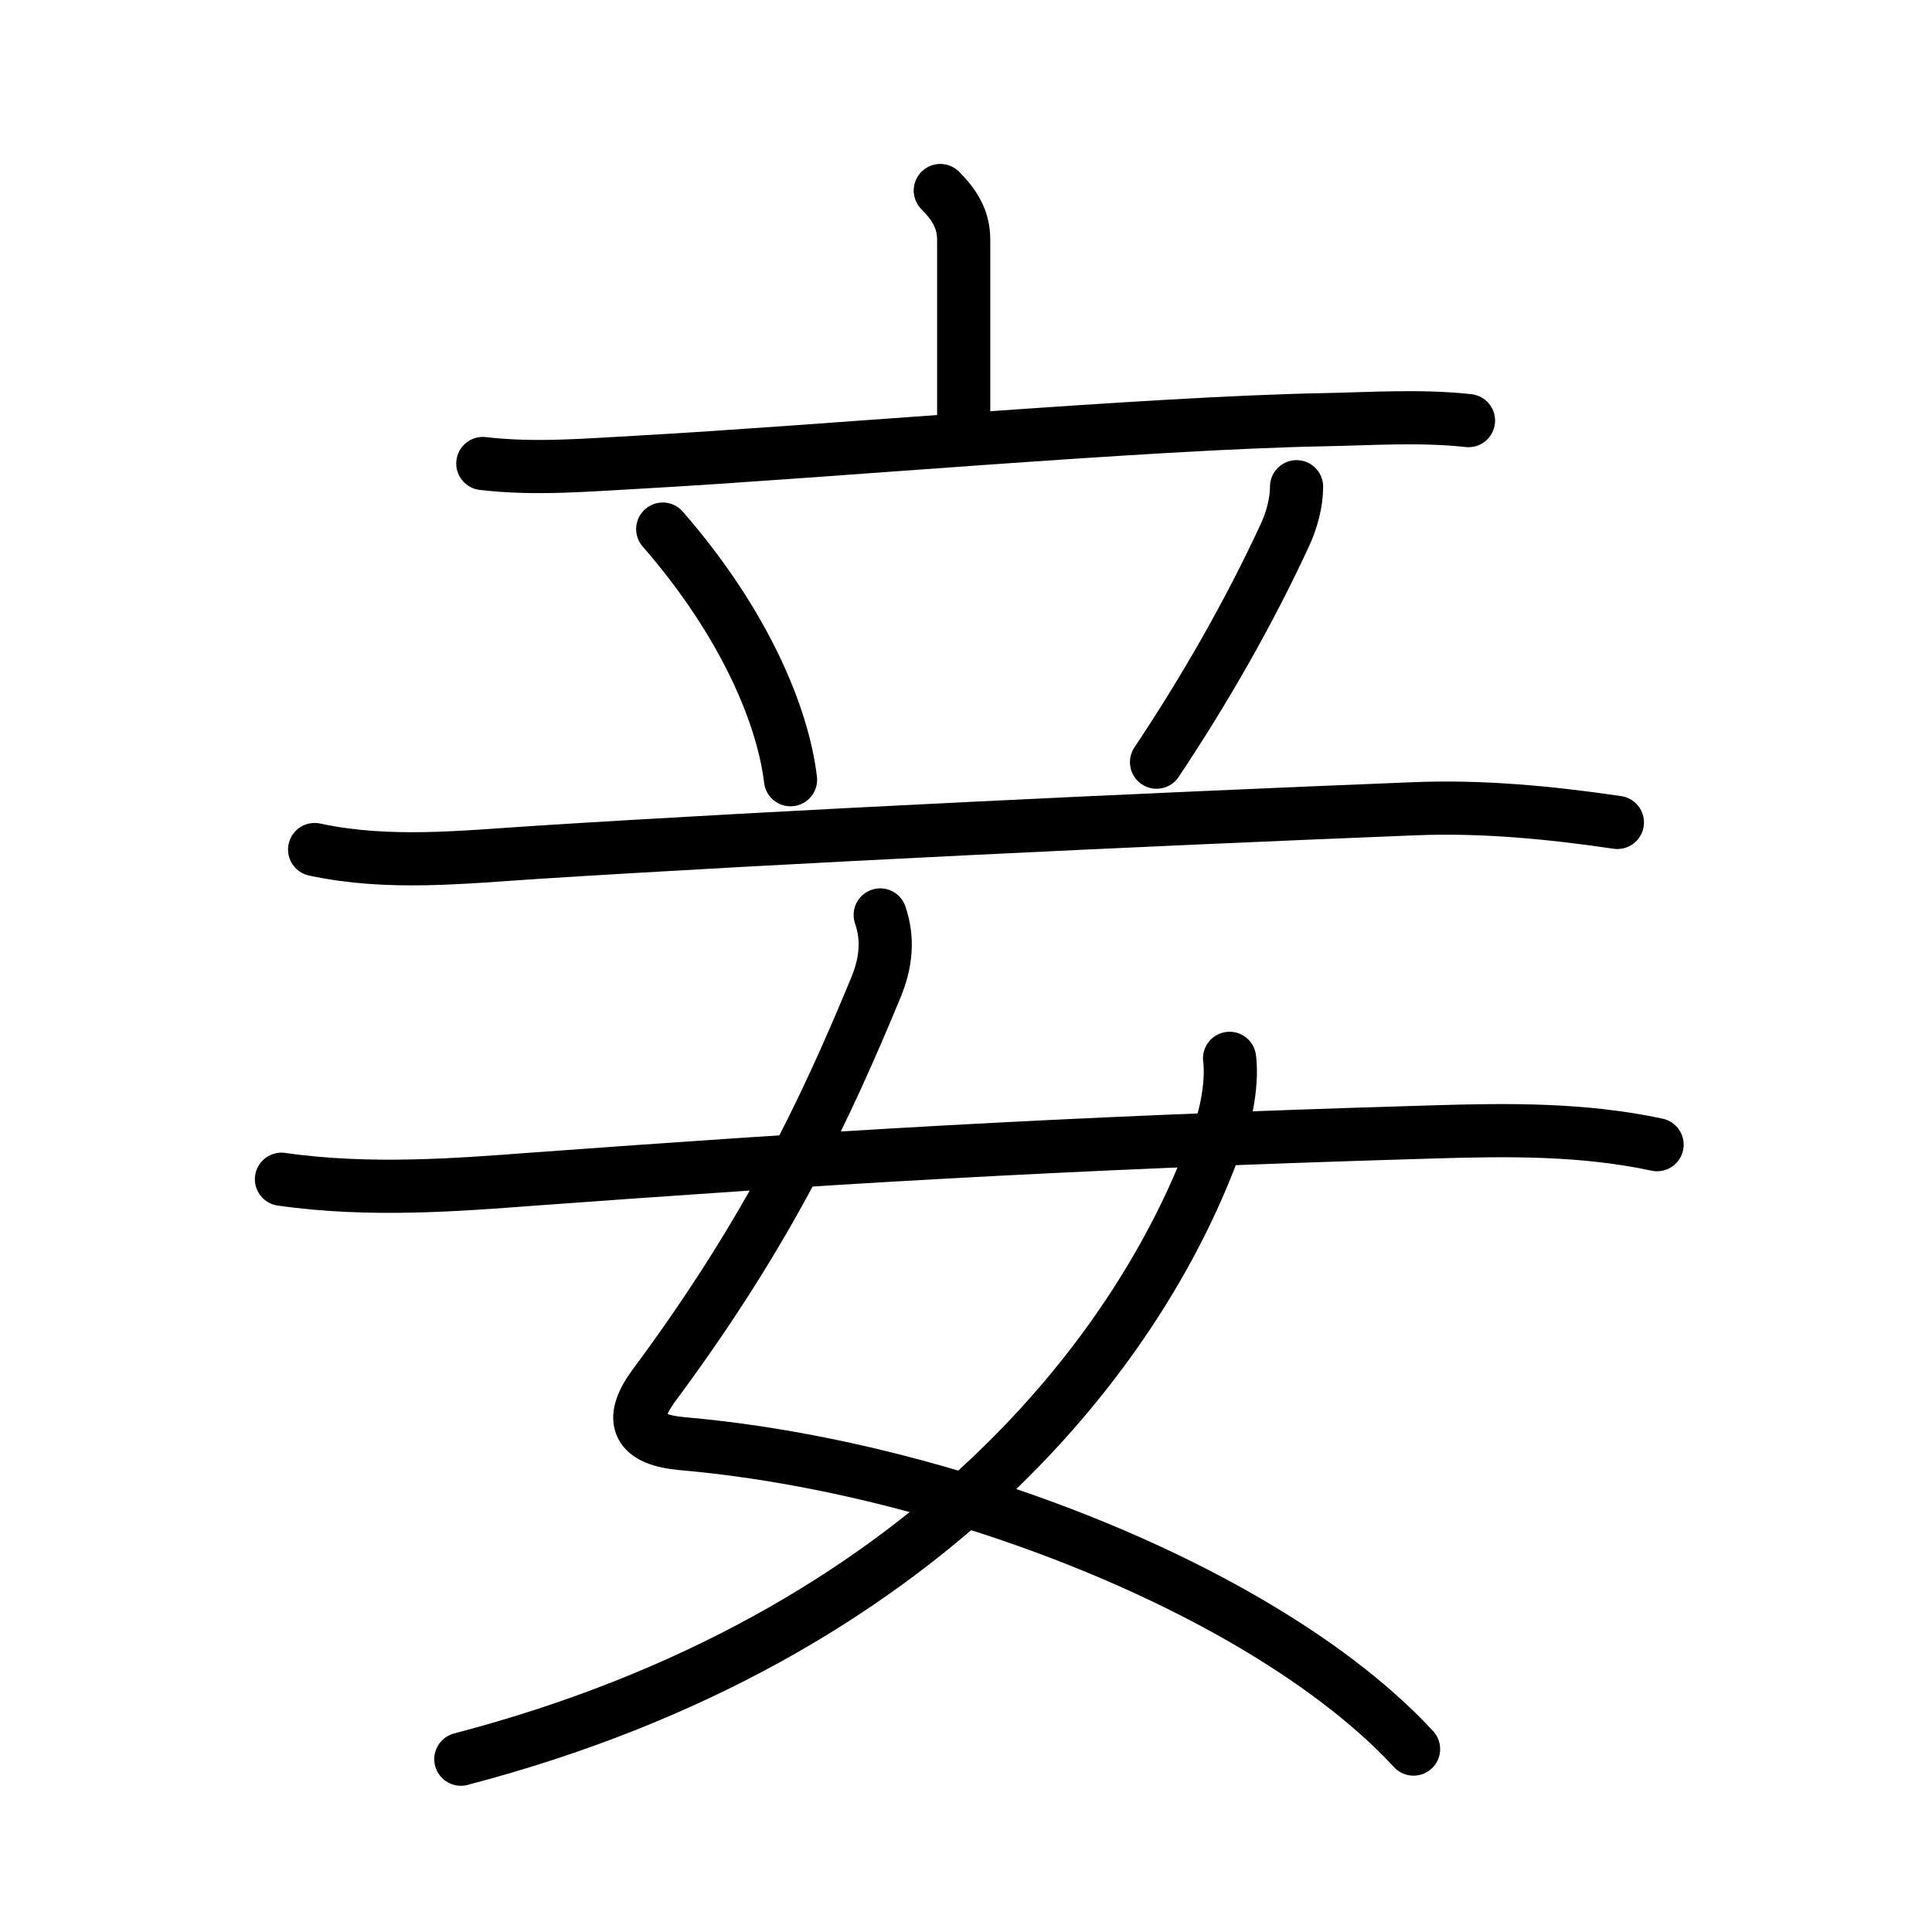 <!DOCTYPE svg PUBLIC "-//W3C//DTD SVG 1.0//EN" "http://www.w3.org/TR/2001/REC-SVG-20010904/DTD/svg10.dtd">
<svg xmlns="http://www.w3.org/2000/svg" width="109" height="109" viewBox="0 0 109 109" style="fill:none;stroke:#000000;stroke-width:3;stroke-linecap:round;stroke-linejoin:round;">
<!-- 1--><path d="M53.05,10.75c0.79,0.79,1.32,1.62,1.32,2.77c0,1.24,0,7.03,0,10.39"/>
<!-- 2--><path d="M27.24,26.15c2.96,0.35,5.9,0.08,8.89-0.08c10.25-0.57,28.37-2.19,38.5-2.39c2.75-0.05,5.48-0.25,8.22,0.05"/>
<!-- 3--><path d="M37.39,29.85c4.67,5.36,6.79,10.6,7.21,14.14"/>
<!-- 4--><path d="M73.15,27.46c0,0.91-0.28,1.91-0.65,2.71C70.5,34.5,68,38.88,65.25,43"/>
<!-- 5--><path d="M17.75,47.93c4.15,0.89,8.32,0.43,12.5,0.16c13.98-0.89,34.12-1.85,49.5-2.46c3.85-0.16,7.69,0.21,11.5,0.77"/>
<!-- 6--><path d="M49.66,51.62c0.47,1.38,0.33,2.71-0.25,4.11c-2.78,6.71-5.98,13.63-12.49,22.4c-1.53,2.06-0.89,3.1,1.58,3.32c10.59,0.92,22.58,4.69,31.61,9.88c3.87,2.23,7.2,4.71,9.64,7.35"/>
<!-- 7--><path d="M69.37,59.71c0.13,0.97-0.03,2.58-0.51,3.99C64.75,75.88,52.25,92.38,26,99.25"/>
<!-- 8--><path d="M15.88,66.53c5,0.72,10.1,0.3,14.12,0c15.75-1.15,29.12-2.03,50.87-2.67c4.27-0.13,8.46-0.17,12.62,0.72"/>
</svg>